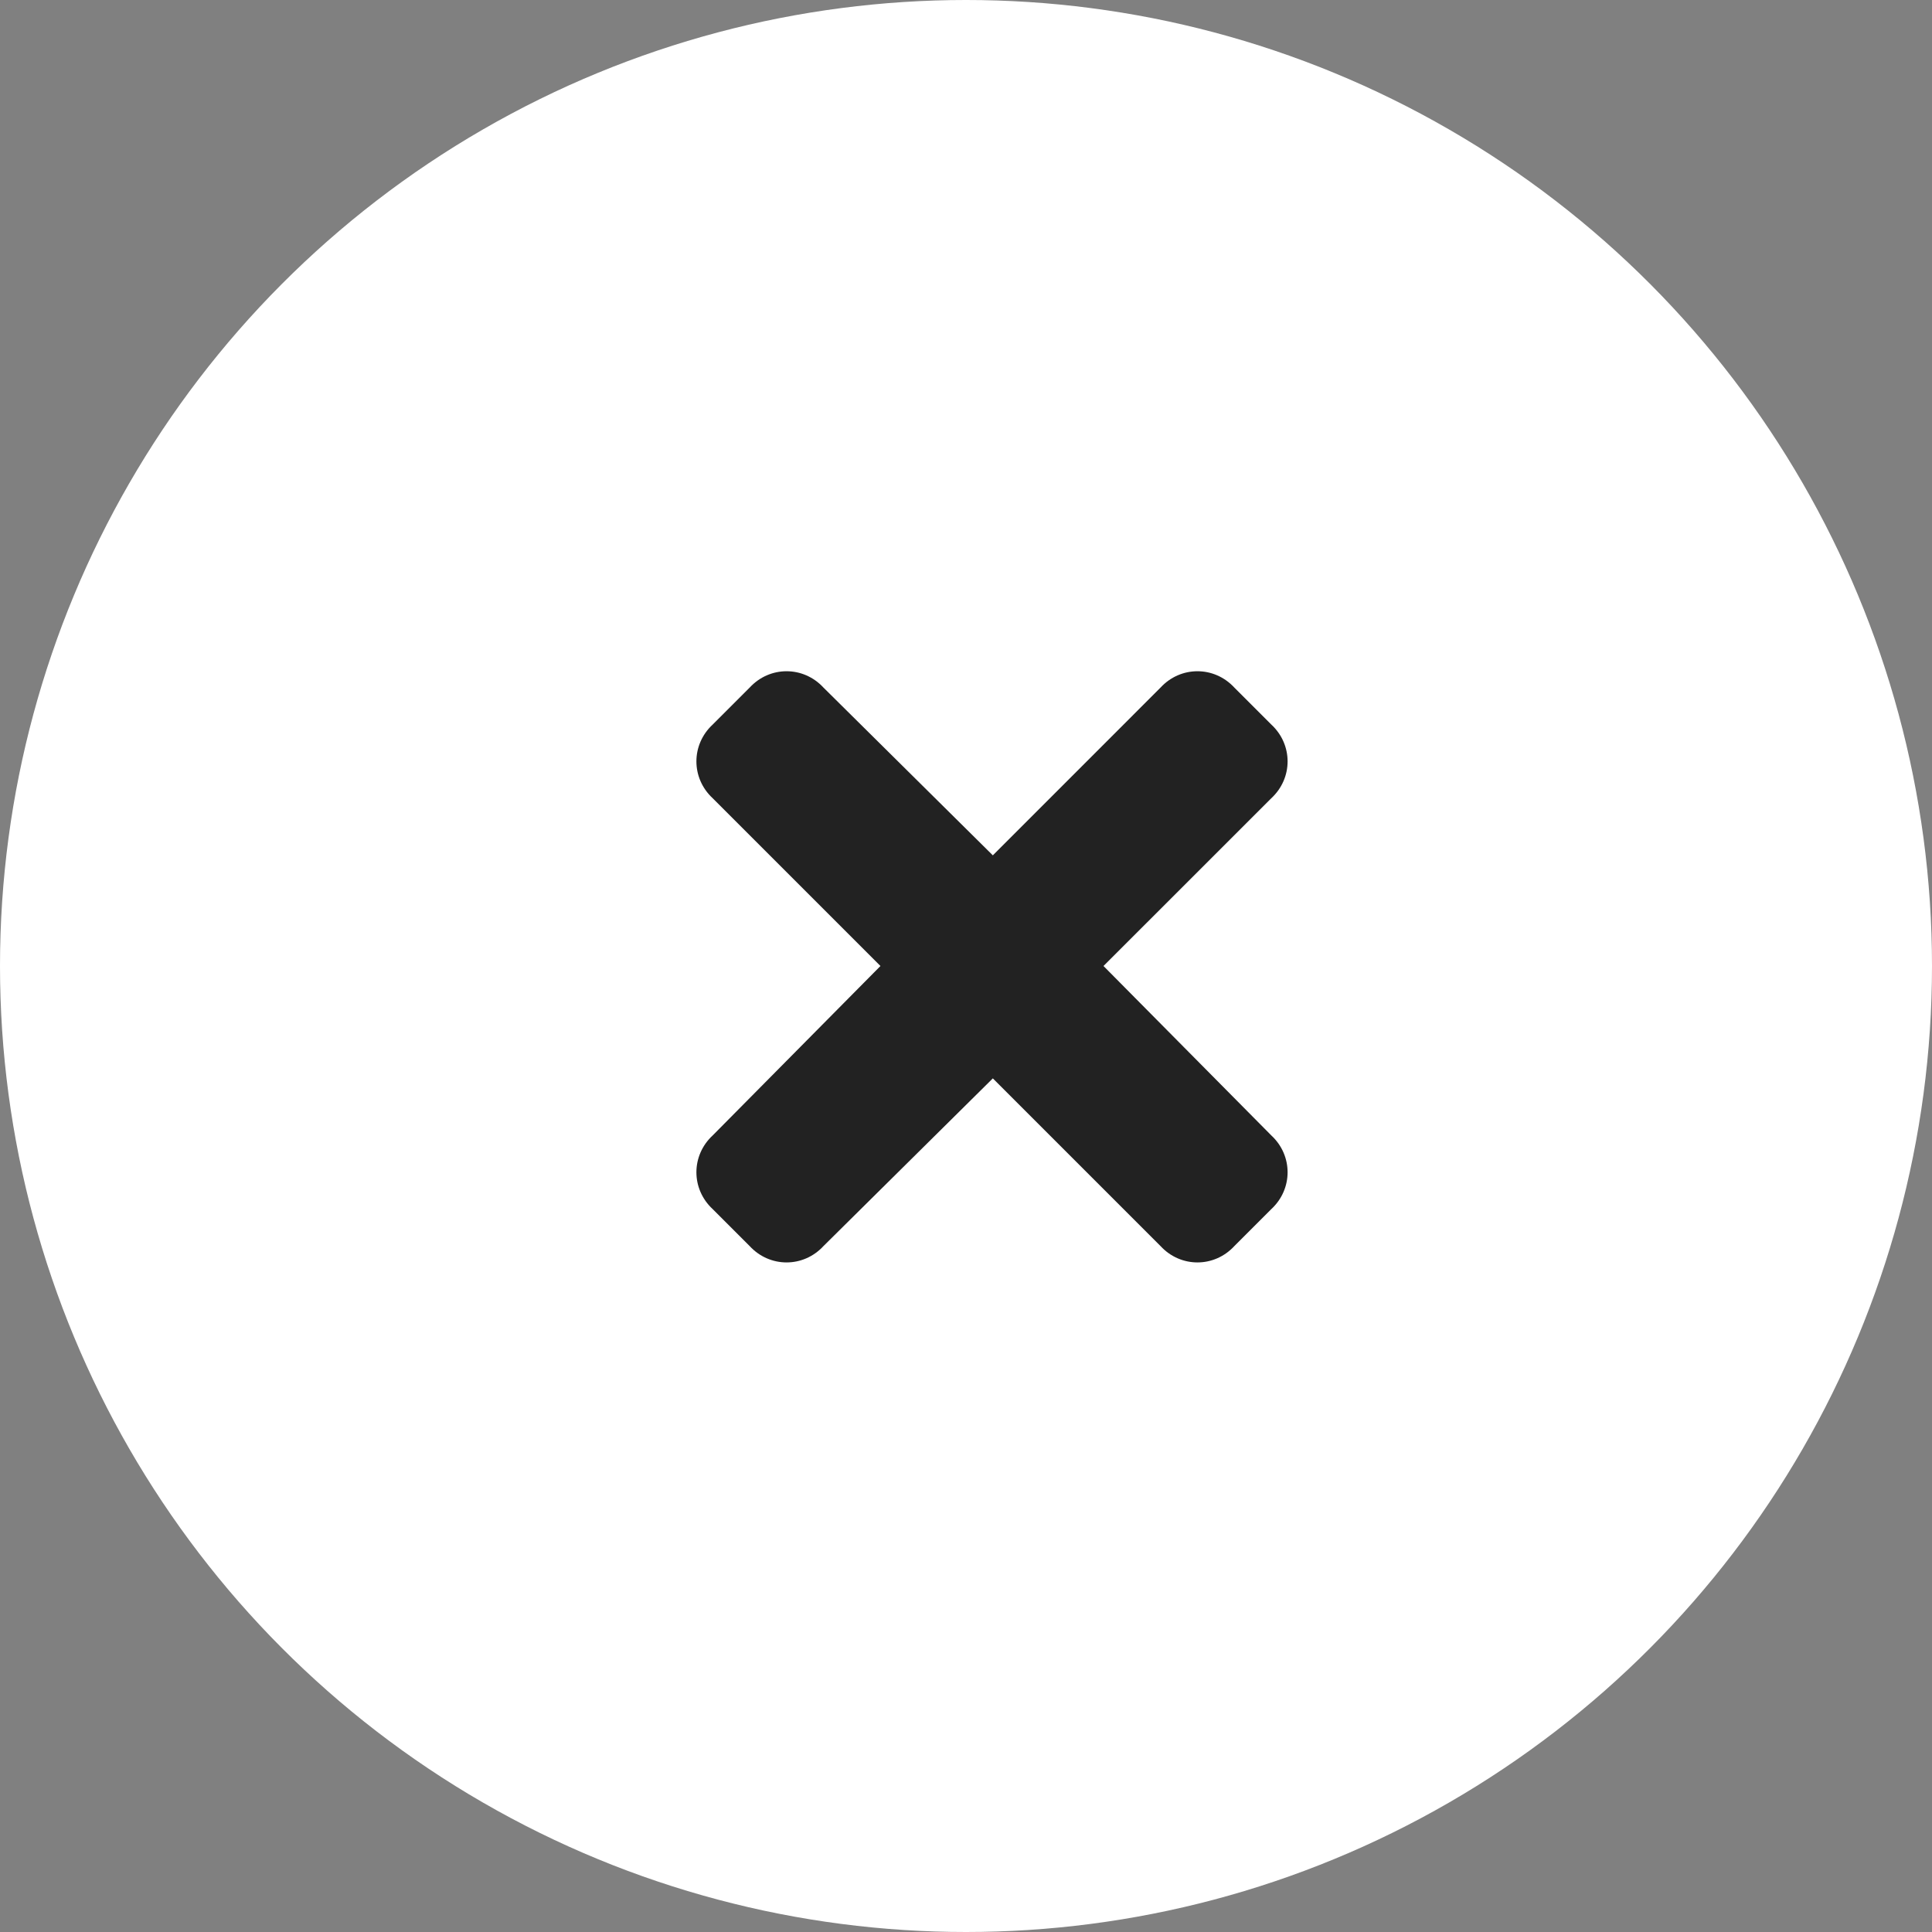 <svg width="36" height="36" viewBox="0 0 36 36" fill="none" xmlns="http://www.w3.org/2000/svg">
<rect x="0" y="0" width="36" height="36" fill="#808080" stroke="none"/>
<circle cx="18" cy="18" r="18" fill="white"/>
<path d="M20.562 18L23.688 14.875C24.094 14.5 24.094 13.875 23.688 13.5L23 12.812C22.625 12.406 22 12.406 21.625 12.812L18.5 15.938L15.344 12.812C14.969 12.406 14.344 12.406 13.969 12.812L13.281 13.5C12.875 13.875 12.875 14.5 13.281 14.875L16.406 18L13.281 21.156C12.875 21.531 12.875 22.156 13.281 22.531L13.969 23.219C14.344 23.625 14.969 23.625 15.344 23.219L18.5 20.094L21.625 23.219C22 23.625 22.625 23.625 23 23.219L23.688 22.531C24.094 22.156 24.094 21.531 23.688 21.156L20.562 18Z" fill="#222222"/>
</svg>
